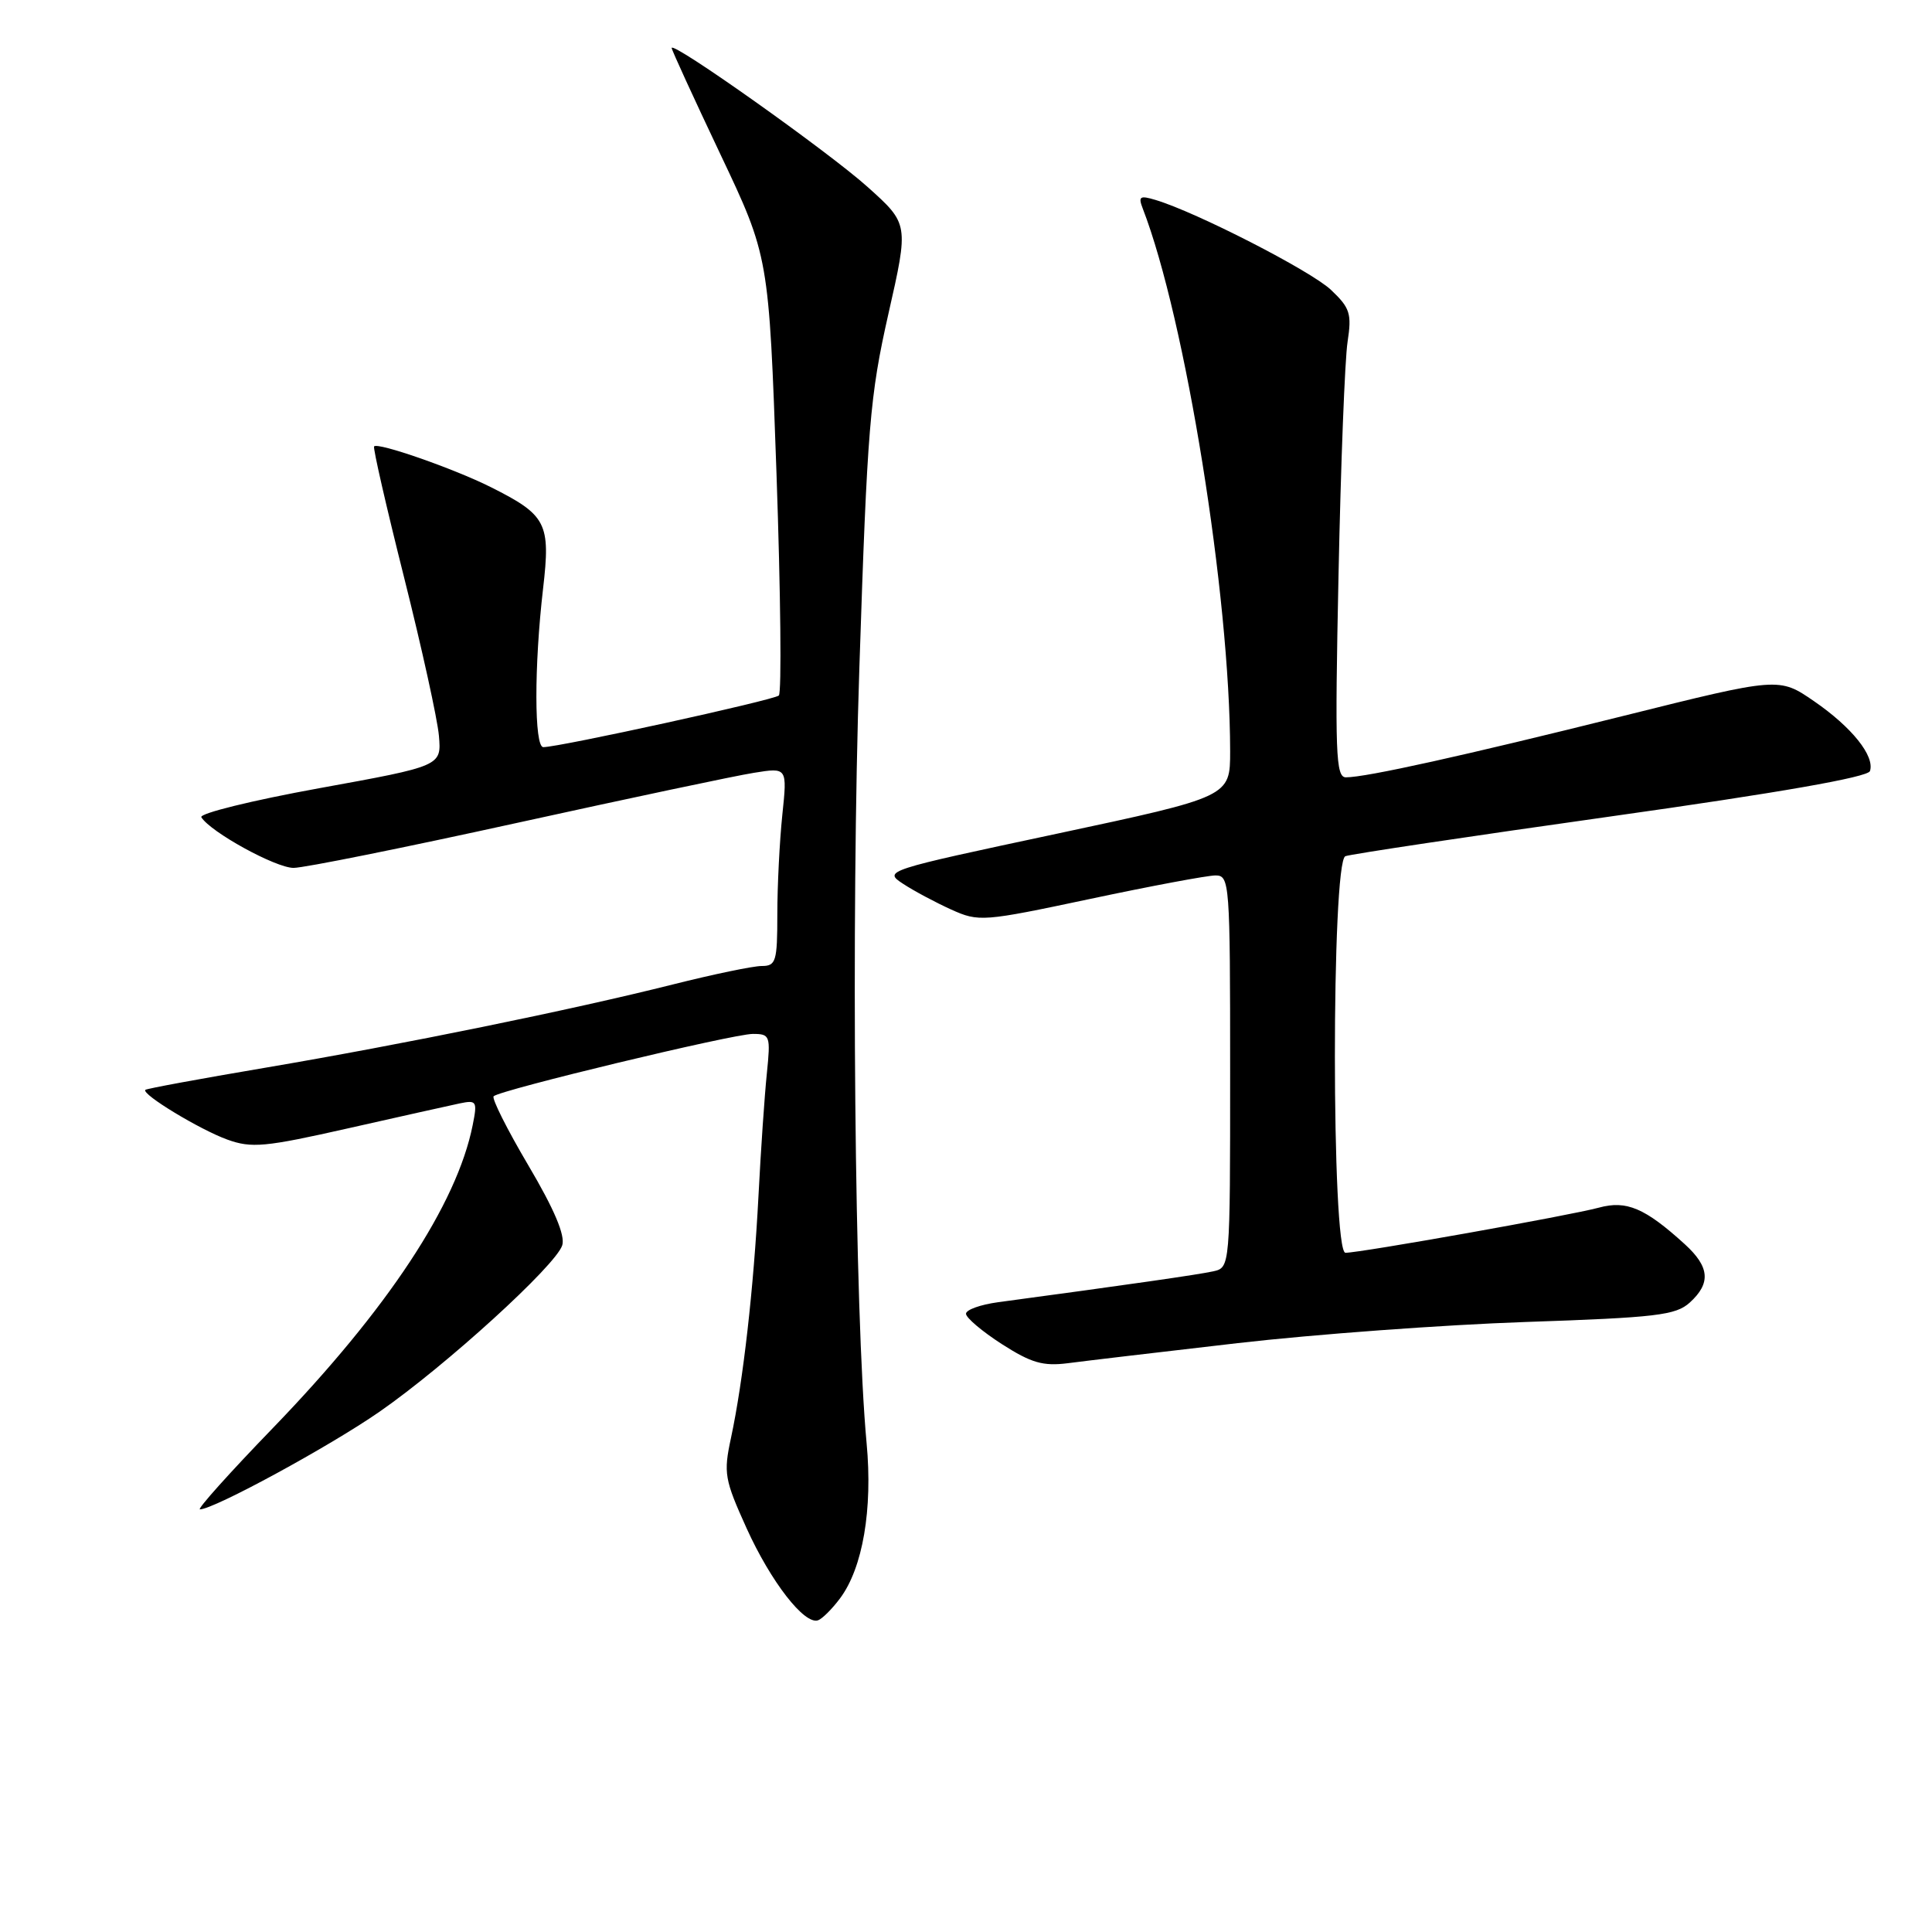 <?xml version="1.0" encoding="UTF-8" standalone="no"?>
<!DOCTYPE svg PUBLIC "-//W3C//DTD SVG 1.1//EN" "http://www.w3.org/Graphics/SVG/1.1/DTD/svg11.dtd" >
<svg xmlns="http://www.w3.org/2000/svg" xmlns:xlink="http://www.w3.org/1999/xlink" version="1.1" viewBox="0 0 256 256">
 <g >
 <path fill="currentColor"
d=" M 111.31 211.79 C 114.32 207.76 115.65 199.99 114.83 191.23 C 113.24 174.12 112.75 122.27 113.87 88.50 C 114.92 56.53 115.26 52.47 117.72 41.58 C 120.42 29.67 120.42 29.67 114.96 24.77 C 109.77 20.11 89.00 5.38 89.00 6.36 C 89.00 6.62 91.90 12.94 95.44 20.41 C 101.88 33.99 101.88 33.99 102.89 62.75 C 103.44 78.56 103.58 91.80 103.20 92.16 C 102.54 92.77 74.13 99.00 71.99 99.00 C 70.78 99.00 70.77 88.24 71.96 78.00 C 72.97 69.31 72.43 68.25 65.00 64.53 C 60.12 62.09 50.06 58.58 49.57 59.15 C 49.40 59.34 51.19 67.15 53.54 76.50 C 55.89 85.85 57.97 95.30 58.16 97.50 C 58.50 101.50 58.50 101.50 42.31 104.44 C 33.40 106.06 26.37 107.79 26.68 108.29 C 27.89 110.25 36.53 115.00 38.90 115.00 C 40.28 115.00 53.58 112.32 68.45 109.05 C 83.33 105.78 97.48 102.78 99.91 102.40 C 104.32 101.69 104.32 101.69 103.66 107.99 C 103.30 111.46 103.00 117.38 103.00 121.15 C 103.00 127.41 102.82 128.00 100.93 128.00 C 99.79 128.00 94.51 129.10 89.18 130.44 C 75.74 133.82 53.37 138.39 35.03 141.50 C 26.52 142.94 19.42 144.25 19.26 144.41 C 18.70 144.97 26.49 149.69 30.12 151.00 C 33.33 152.16 35.10 152.00 46.12 149.51 C 52.93 147.97 59.58 146.49 60.90 146.21 C 63.16 145.74 63.27 145.91 62.63 149.10 C 60.54 159.57 51.37 173.47 36.19 189.19 C 30.44 195.13 26.08 200.00 26.49 200.00 C 28.32 200.00 43.66 191.66 50.26 187.08 C 59.03 181.00 73.65 167.69 74.50 165.01 C 74.91 163.70 73.45 160.24 70.01 154.42 C 67.20 149.66 65.13 145.54 65.41 145.26 C 66.24 144.43 97.13 137.00 99.75 137.00 C 102.04 137.00 102.12 137.23 101.61 142.25 C 101.31 145.14 100.81 152.45 100.50 158.50 C 99.86 170.77 98.48 182.95 96.86 190.53 C 95.85 195.22 96.00 196.03 98.94 202.53 C 102.14 209.58 106.58 215.31 108.39 214.70 C 108.93 214.52 110.25 213.21 111.31 211.79 Z  M 164.01 177.97 C 174.18 176.80 191.34 175.54 202.15 175.17 C 219.49 174.58 222.04 174.28 223.90 172.60 C 226.73 170.03 226.54 167.87 223.25 164.87 C 217.98 160.07 215.51 159.02 211.86 160.02 C 208.12 161.04 180.28 166.00 178.28 166.00 C 176.42 166.00 176.41 114.16 178.27 113.45 C 178.96 113.18 194.79 110.81 213.45 108.18 C 235.76 105.04 247.51 102.98 247.78 102.17 C 248.44 100.18 245.38 96.36 240.38 92.92 C 235.73 89.72 235.73 89.72 215.11 94.86 C 193.93 100.14 181.03 103.00 178.34 103.00 C 176.99 103.00 176.87 99.84 177.36 76.25 C 177.66 61.54 178.20 47.61 178.56 45.30 C 179.13 41.55 178.89 40.80 176.35 38.40 C 173.69 35.89 158.50 28.10 153.10 26.49 C 151.04 25.87 150.80 26.03 151.42 27.63 C 157.08 42.25 162.98 78.94 163.00 99.54 C 163.00 105.57 163.00 105.57 140.01 110.48 C 117.25 115.33 117.05 115.39 119.65 117.10 C 121.09 118.05 123.97 119.58 126.04 120.52 C 129.70 122.17 130.22 122.13 144.46 119.11 C 152.52 117.40 159.99 116.00 161.06 116.00 C 162.93 116.00 163.00 116.93 163.00 141.98 C 163.00 167.96 163.00 167.96 160.75 168.46 C 158.82 168.89 149.49 170.23 132.25 172.55 C 129.91 172.87 128.00 173.55 128.00 174.08 C 128.00 174.61 130.14 176.42 132.75 178.10 C 136.65 180.60 138.21 181.05 141.51 180.63 C 143.72 180.34 153.84 179.14 164.01 177.97 Z "/>
</g>
</svg>